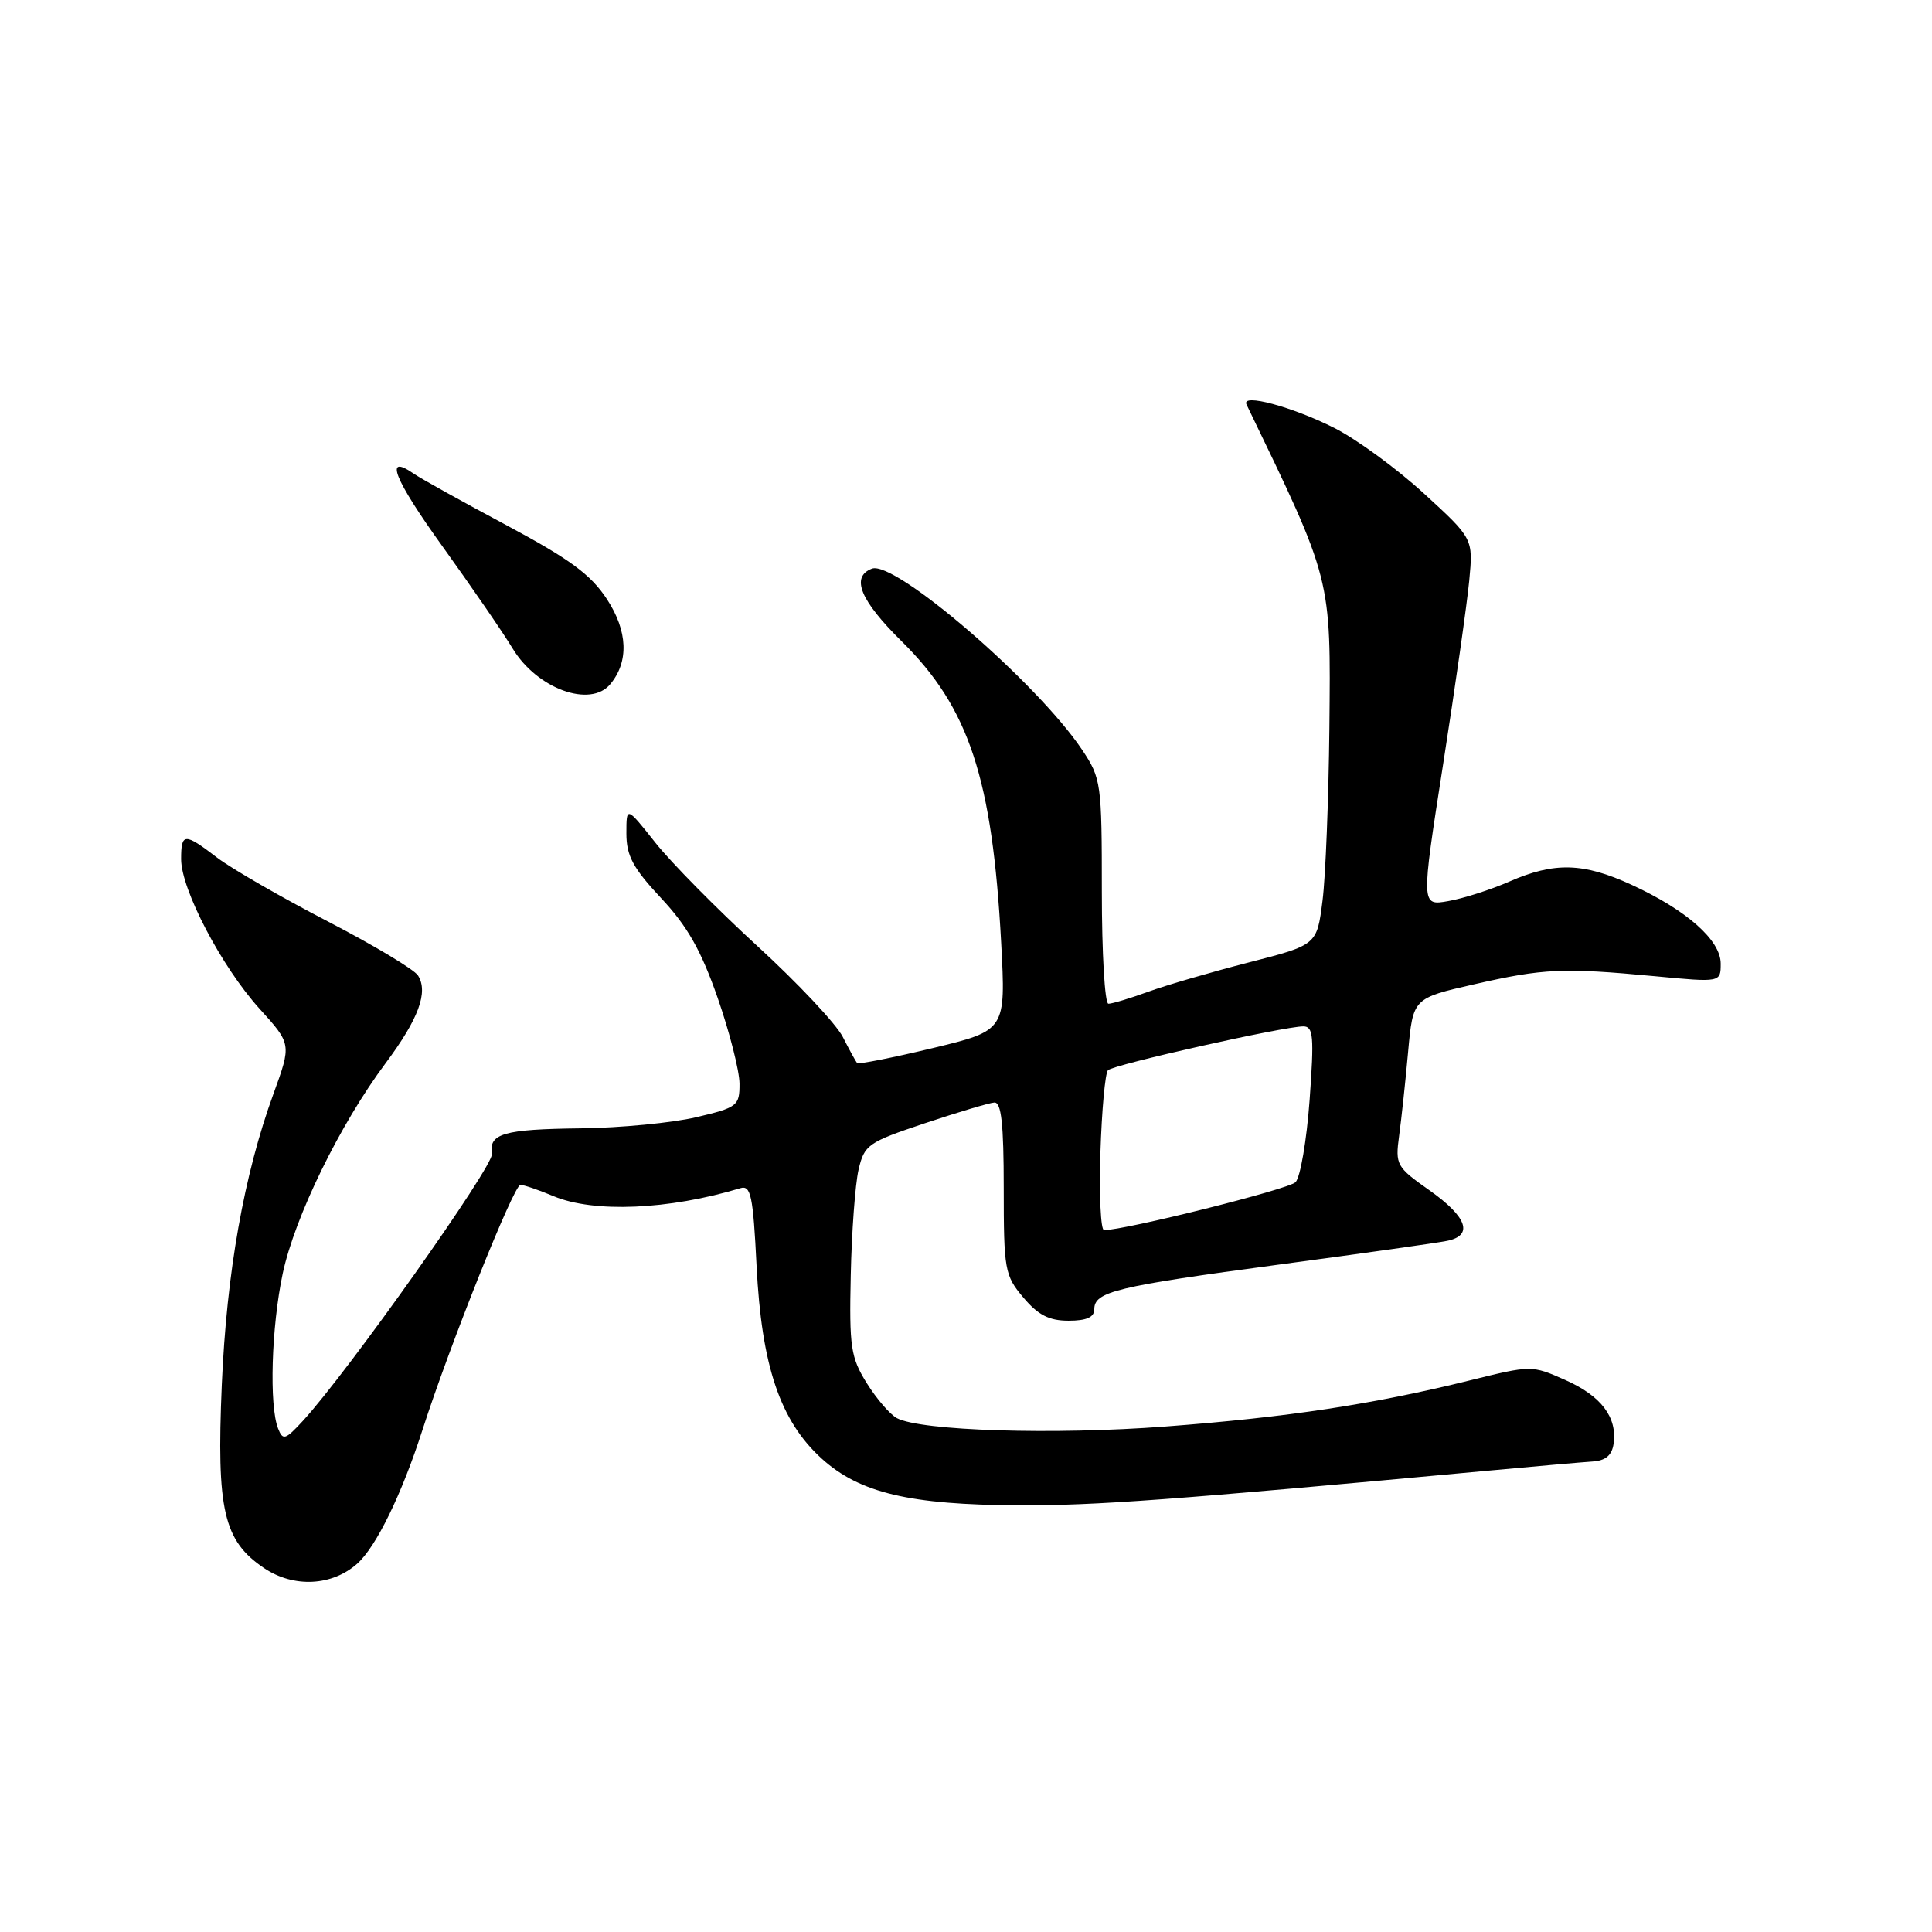 <?xml version="1.0" encoding="UTF-8" standalone="no"?>
<!DOCTYPE svg PUBLIC "-//W3C//DTD SVG 1.1//EN" "http://www.w3.org/Graphics/SVG/1.1/DTD/svg11.dtd" >
<svg xmlns="http://www.w3.org/2000/svg" xmlns:xlink="http://www.w3.org/1999/xlink" version="1.1" viewBox="0 0 256 256">
 <g >
 <path fill="currentColor"
d=" M 47.36 207.17 C 49.86 204.92 53.24 197.99 55.97 189.50 C 59.57 178.30 68.08 157.00 68.96 157.00 C 69.40 157.00 71.37 157.67 73.35 158.50 C 78.68 160.73 88.61 160.31 98.11 157.44 C 99.49 157.02 99.79 158.44 100.25 167.73 C 100.91 181.00 103.38 188.30 108.90 193.29 C 113.92 197.83 120.59 199.40 135.00 199.46 C 145.26 199.50 155.12 198.77 197.00 194.89 C 203.32 194.30 209.62 193.75 211.00 193.66 C 212.75 193.55 213.59 192.84 213.81 191.30 C 214.31 187.79 212.16 184.96 207.39 182.85 C 202.96 180.89 202.92 180.89 194.72 182.92 C 181.93 186.08 170.66 187.79 154.44 189.02 C 139.62 190.15 122.03 189.60 118.84 187.91 C 117.93 187.42 116.13 185.33 114.84 183.26 C 112.73 179.86 112.52 178.49 112.73 169.00 C 112.85 163.22 113.32 156.93 113.76 155.00 C 114.53 151.69 115.00 151.36 122.54 148.84 C 126.92 147.38 131.06 146.14 131.75 146.09 C 132.68 146.02 133.00 148.90 133.00 157.42 C 133.00 168.25 133.13 169.01 135.59 171.92 C 137.55 174.25 139.01 175.00 141.59 175.00 C 143.98 175.00 145.00 174.54 145.00 173.48 C 145.00 171.15 147.86 170.46 169.50 167.56 C 180.50 166.09 190.51 164.68 191.75 164.42 C 195.27 163.70 194.41 161.25 189.42 157.73 C 185.03 154.64 184.87 154.34 185.39 150.50 C 185.69 148.30 186.23 143.30 186.58 139.39 C 187.23 132.27 187.23 132.27 195.31 130.43 C 204.53 128.32 207.11 128.21 219.25 129.35 C 228.00 130.18 228.00 130.18 228.00 127.68 C 228.00 124.58 223.48 120.59 216.19 117.24 C 209.80 114.30 205.97 114.20 200.00 116.81 C 197.53 117.89 193.88 119.06 191.90 119.40 C 188.29 120.04 188.29 120.04 191.22 101.27 C 192.83 90.95 194.39 80.00 194.68 76.94 C 195.21 71.37 195.21 71.37 188.68 65.39 C 185.09 62.10 179.75 58.20 176.83 56.72 C 171.20 53.88 164.43 52.07 165.17 53.60 C 176.53 77.11 176.34 76.37 176.15 96.50 C 176.05 105.85 175.65 116.13 175.24 119.35 C 174.50 125.21 174.50 125.21 165.50 127.52 C 160.55 128.79 154.53 130.54 152.12 131.42 C 149.72 132.29 147.36 133.00 146.87 133.00 C 146.39 133.00 146.00 126.31 146.00 118.14 C 146.00 103.81 145.91 103.14 143.41 99.39 C 137.47 90.49 118.56 74.19 115.53 75.35 C 112.70 76.44 113.97 79.54 119.48 84.98 C 128.40 93.79 131.49 103.14 132.66 124.91 C 133.28 136.54 133.28 136.54 123.58 138.88 C 118.25 140.16 113.74 141.05 113.57 140.86 C 113.40 140.66 112.54 139.10 111.67 137.39 C 110.80 135.68 105.73 130.28 100.39 125.39 C 95.05 120.50 88.95 114.32 86.84 111.66 C 83.00 106.82 83.00 106.82 83.00 110.45 C 83.00 113.39 83.88 115.03 87.60 119.01 C 91.09 122.73 92.90 125.94 95.09 132.21 C 96.68 136.77 97.98 141.89 97.99 143.59 C 98.00 146.53 97.72 146.75 92.25 148.04 C 89.09 148.78 82.21 149.45 76.96 149.51 C 66.74 149.63 64.74 150.20 65.19 152.88 C 65.46 154.45 46.08 181.81 40.12 188.29 C 37.81 190.79 37.48 190.90 36.85 189.29 C 35.65 186.26 35.96 175.84 37.46 168.76 C 39.06 161.23 45.05 148.97 51.10 140.87 C 55.46 135.02 56.78 131.46 55.39 129.26 C 54.90 128.47 49.49 125.23 43.37 122.06 C 37.26 118.89 30.70 115.11 28.78 113.65 C 24.43 110.32 24.00 110.34 24.00 113.84 C 24.00 117.86 29.37 128.11 34.38 133.65 C 38.63 138.34 38.63 138.34 36.24 144.92 C 32.32 155.67 30.03 168.62 29.39 183.50 C 28.68 200.10 29.62 204.16 34.99 207.78 C 38.92 210.42 44.01 210.17 47.36 207.17 Z  M 80.87 90.65 C 83.35 87.67 83.19 83.62 80.42 79.39 C 78.29 76.13 75.51 74.09 67.12 69.60 C 61.28 66.48 55.73 63.40 54.80 62.75 C 50.83 60.01 52.22 63.49 58.64 72.41 C 62.41 77.65 66.60 83.74 67.94 85.95 C 71.17 91.27 78.23 93.84 80.87 90.65 Z  M 145.81 152.75 C 145.99 147.11 146.44 142.19 146.81 141.81 C 147.55 141.06 170.12 136.00 172.70 136.00 C 174.03 136.00 174.14 137.33 173.53 145.75 C 173.14 151.11 172.30 156.02 171.66 156.65 C 170.72 157.59 149.12 162.99 146.29 163.00 C 145.85 163.00 145.64 158.39 145.81 152.75 Z "/>
</g>
</svg>